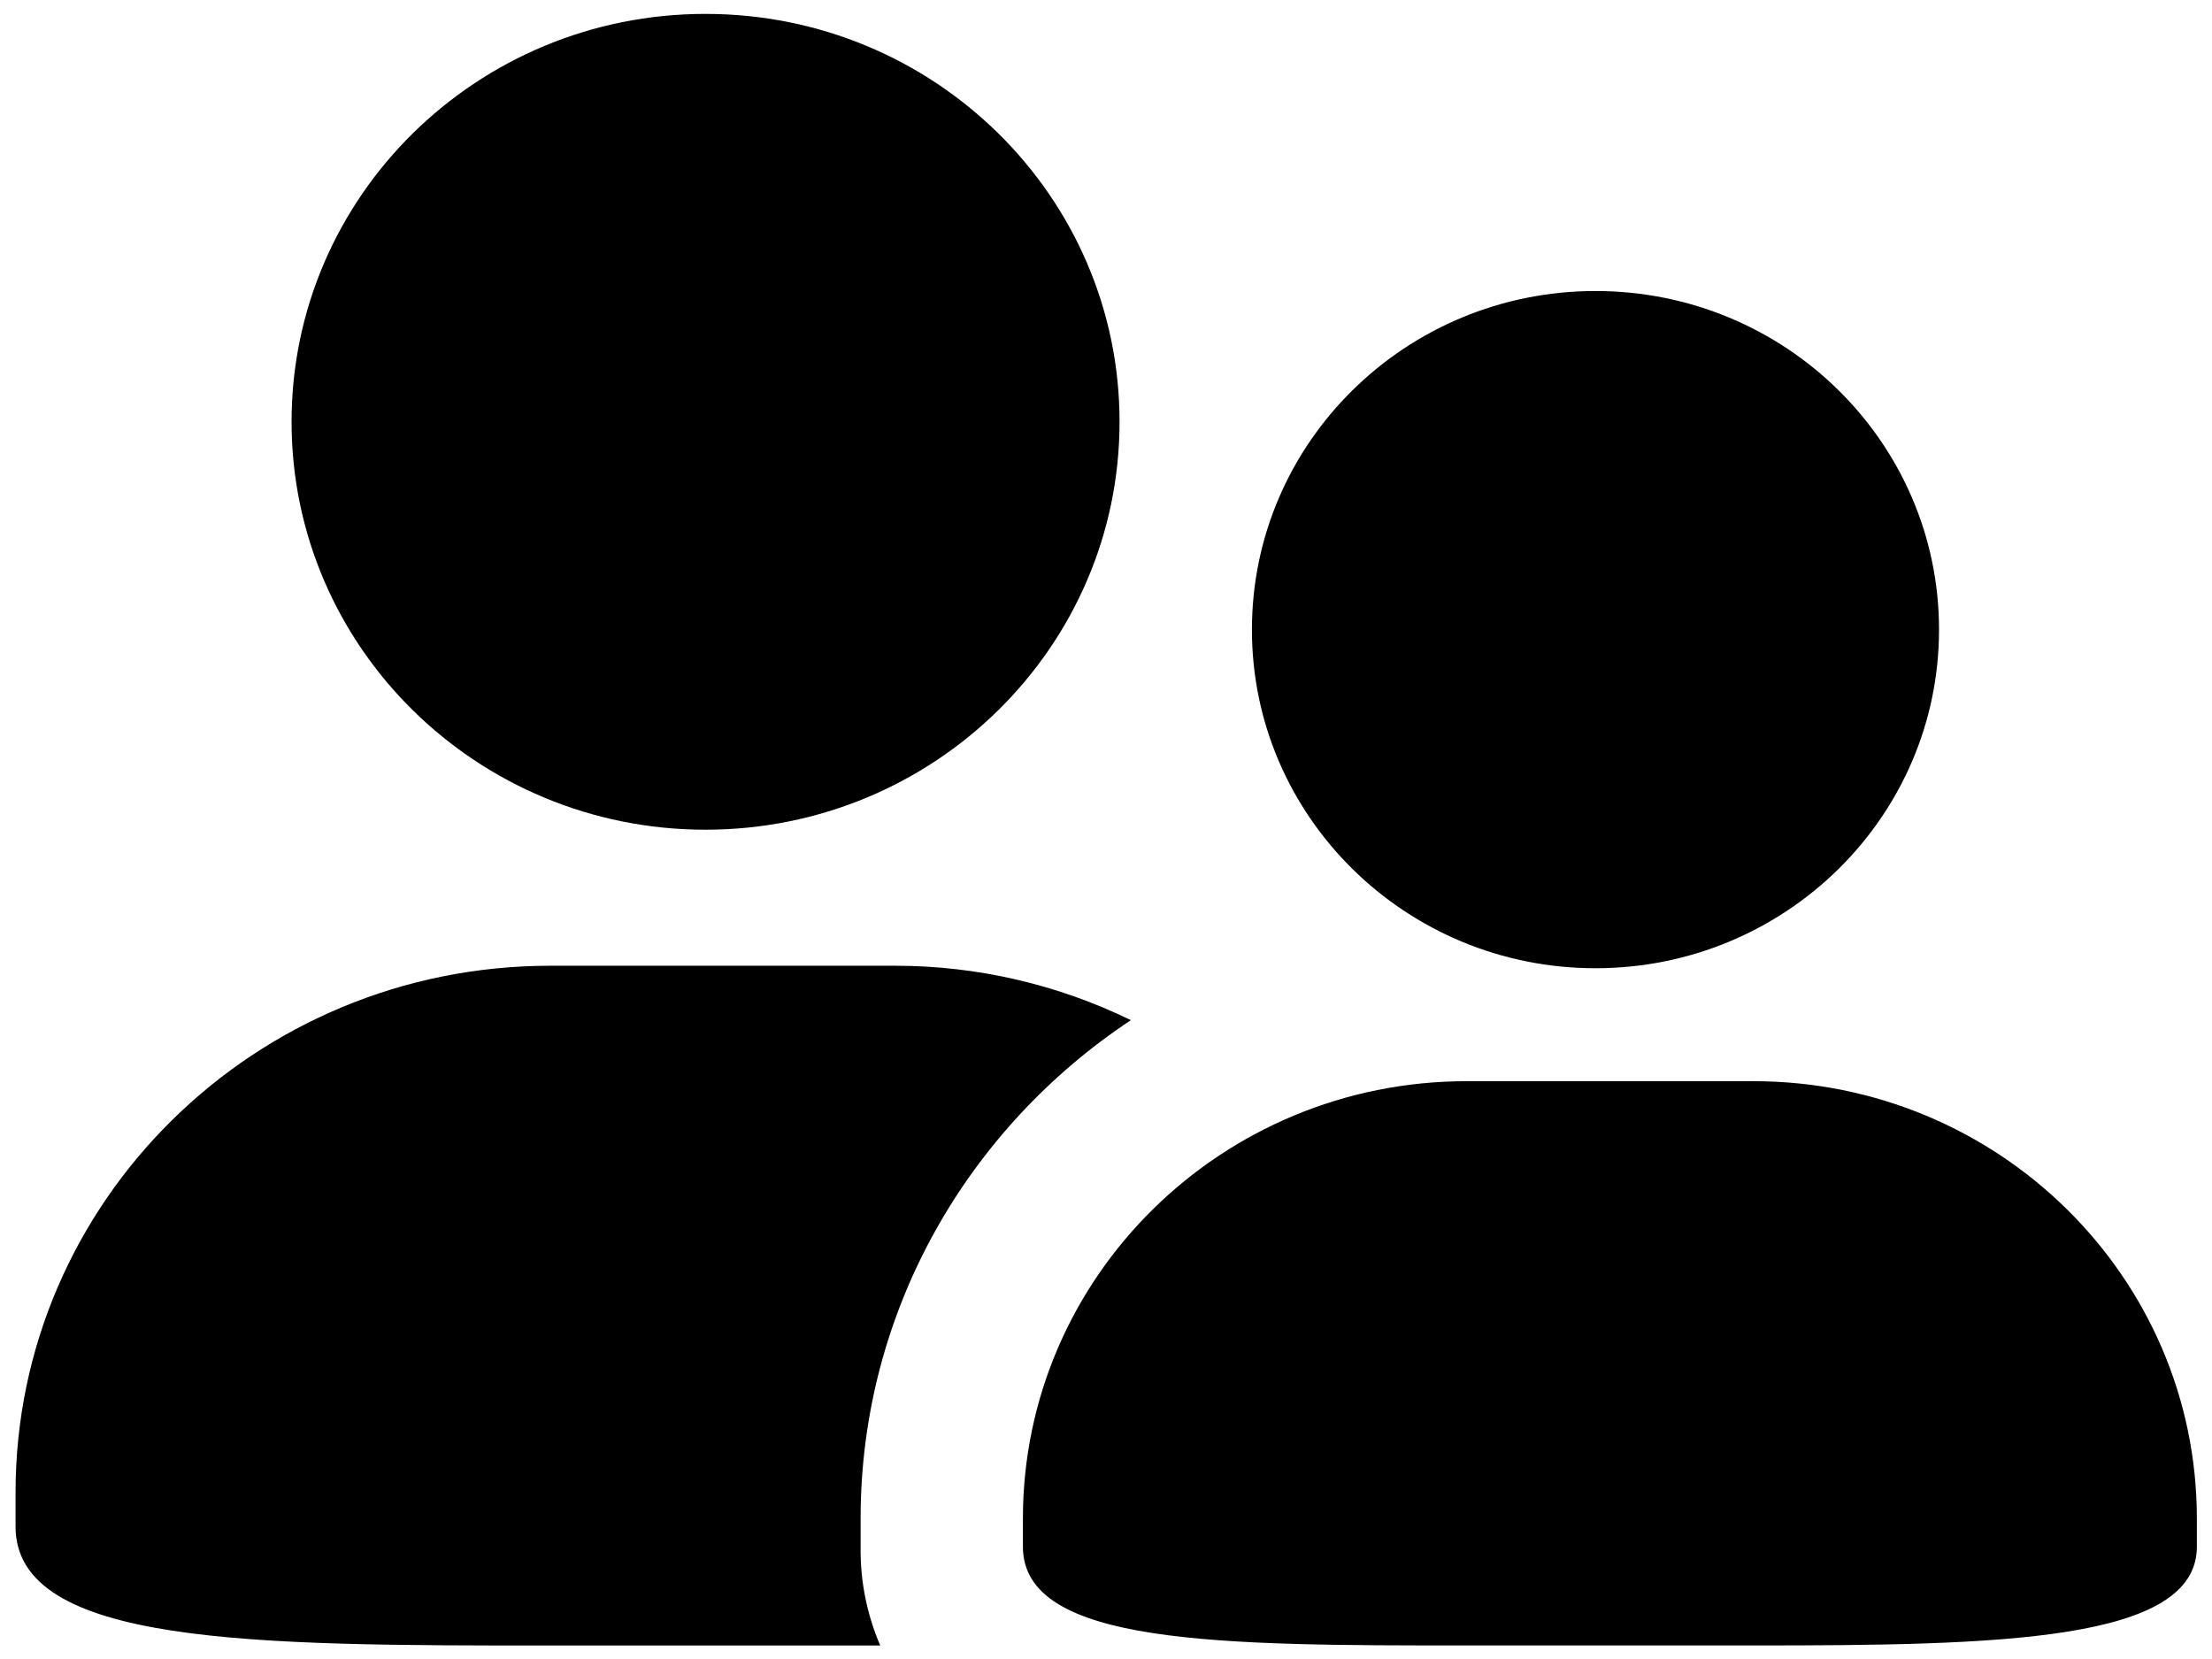 ﻿<?xml version="1.0" encoding="utf-8"?>
<svg version="1.1" xmlns:xlink="http://www.w3.org/1999/xlink" width="32px" height="24px" xmlns="http://www.w3.org/2000/svg">
  <g transform="matrix(1 0 0 1 -1278 -468 )">
    <path d="M 10.206 12.003  C 6.899 12.003  4.218 9.361  4.218 6.102  C 4.218 2.843  6.899 0.201  10.206 0.201  C 13.515 0.201  16.196 2.843  16.196 6.102  C 16.196 9.361  13.513 12.003  10.206 12.003  Z M 12.734 23.805  C 12.54 23.354  12.443 22.867  12.45 22.376  L 12.45 21.968  C 12.45 18.959  14.009 16.316  16.36 14.758  C 15.298 14.24  14.133 13.971  12.953 13.971  L 7.961 13.971  C 3.688 13.971  0.225 17.382  0.225 21.592  L 0.225 22.084  C 0.225 23.805  3.688 23.805  7.961 23.805  L 12.734 23.805  Z M 28.051 9.109  C 28.051 6.403  25.828 4.21  23.081 4.21  C 20.337 4.21  18.111 6.403  18.111 9.109  C 18.111 11.814  20.337 14.007  23.081 14.007  C 25.827 14.007  28.051 11.814  28.051 9.109  Z M 28.051 9.109  C 28.051 6.403  25.828 4.21  23.081 4.21  C 20.337 4.21  18.111 6.403  18.111 9.109  C 18.111 11.814  20.337 14.007  23.081 14.007  C 25.827 14.007  28.051 11.814  28.051 9.109  Z M 25.363 15.641  L 21.219 15.641  C 17.672 15.641  14.798 18.474  14.798 21.968  L 14.798 22.376  C 14.798 23.804  17.672 23.804  21.219 23.804  L 25.363 23.804  C 28.908 23.804  31.781 23.751  31.781 22.376  L 31.781 21.968  C 31.781 18.474  28.908 15.641  25.363 15.641  Z " fill-rule="nonzero" fill="#000000" stroke="none" transform="matrix(1 0 0 1 1278 468 )" />
  </g>
</svg>